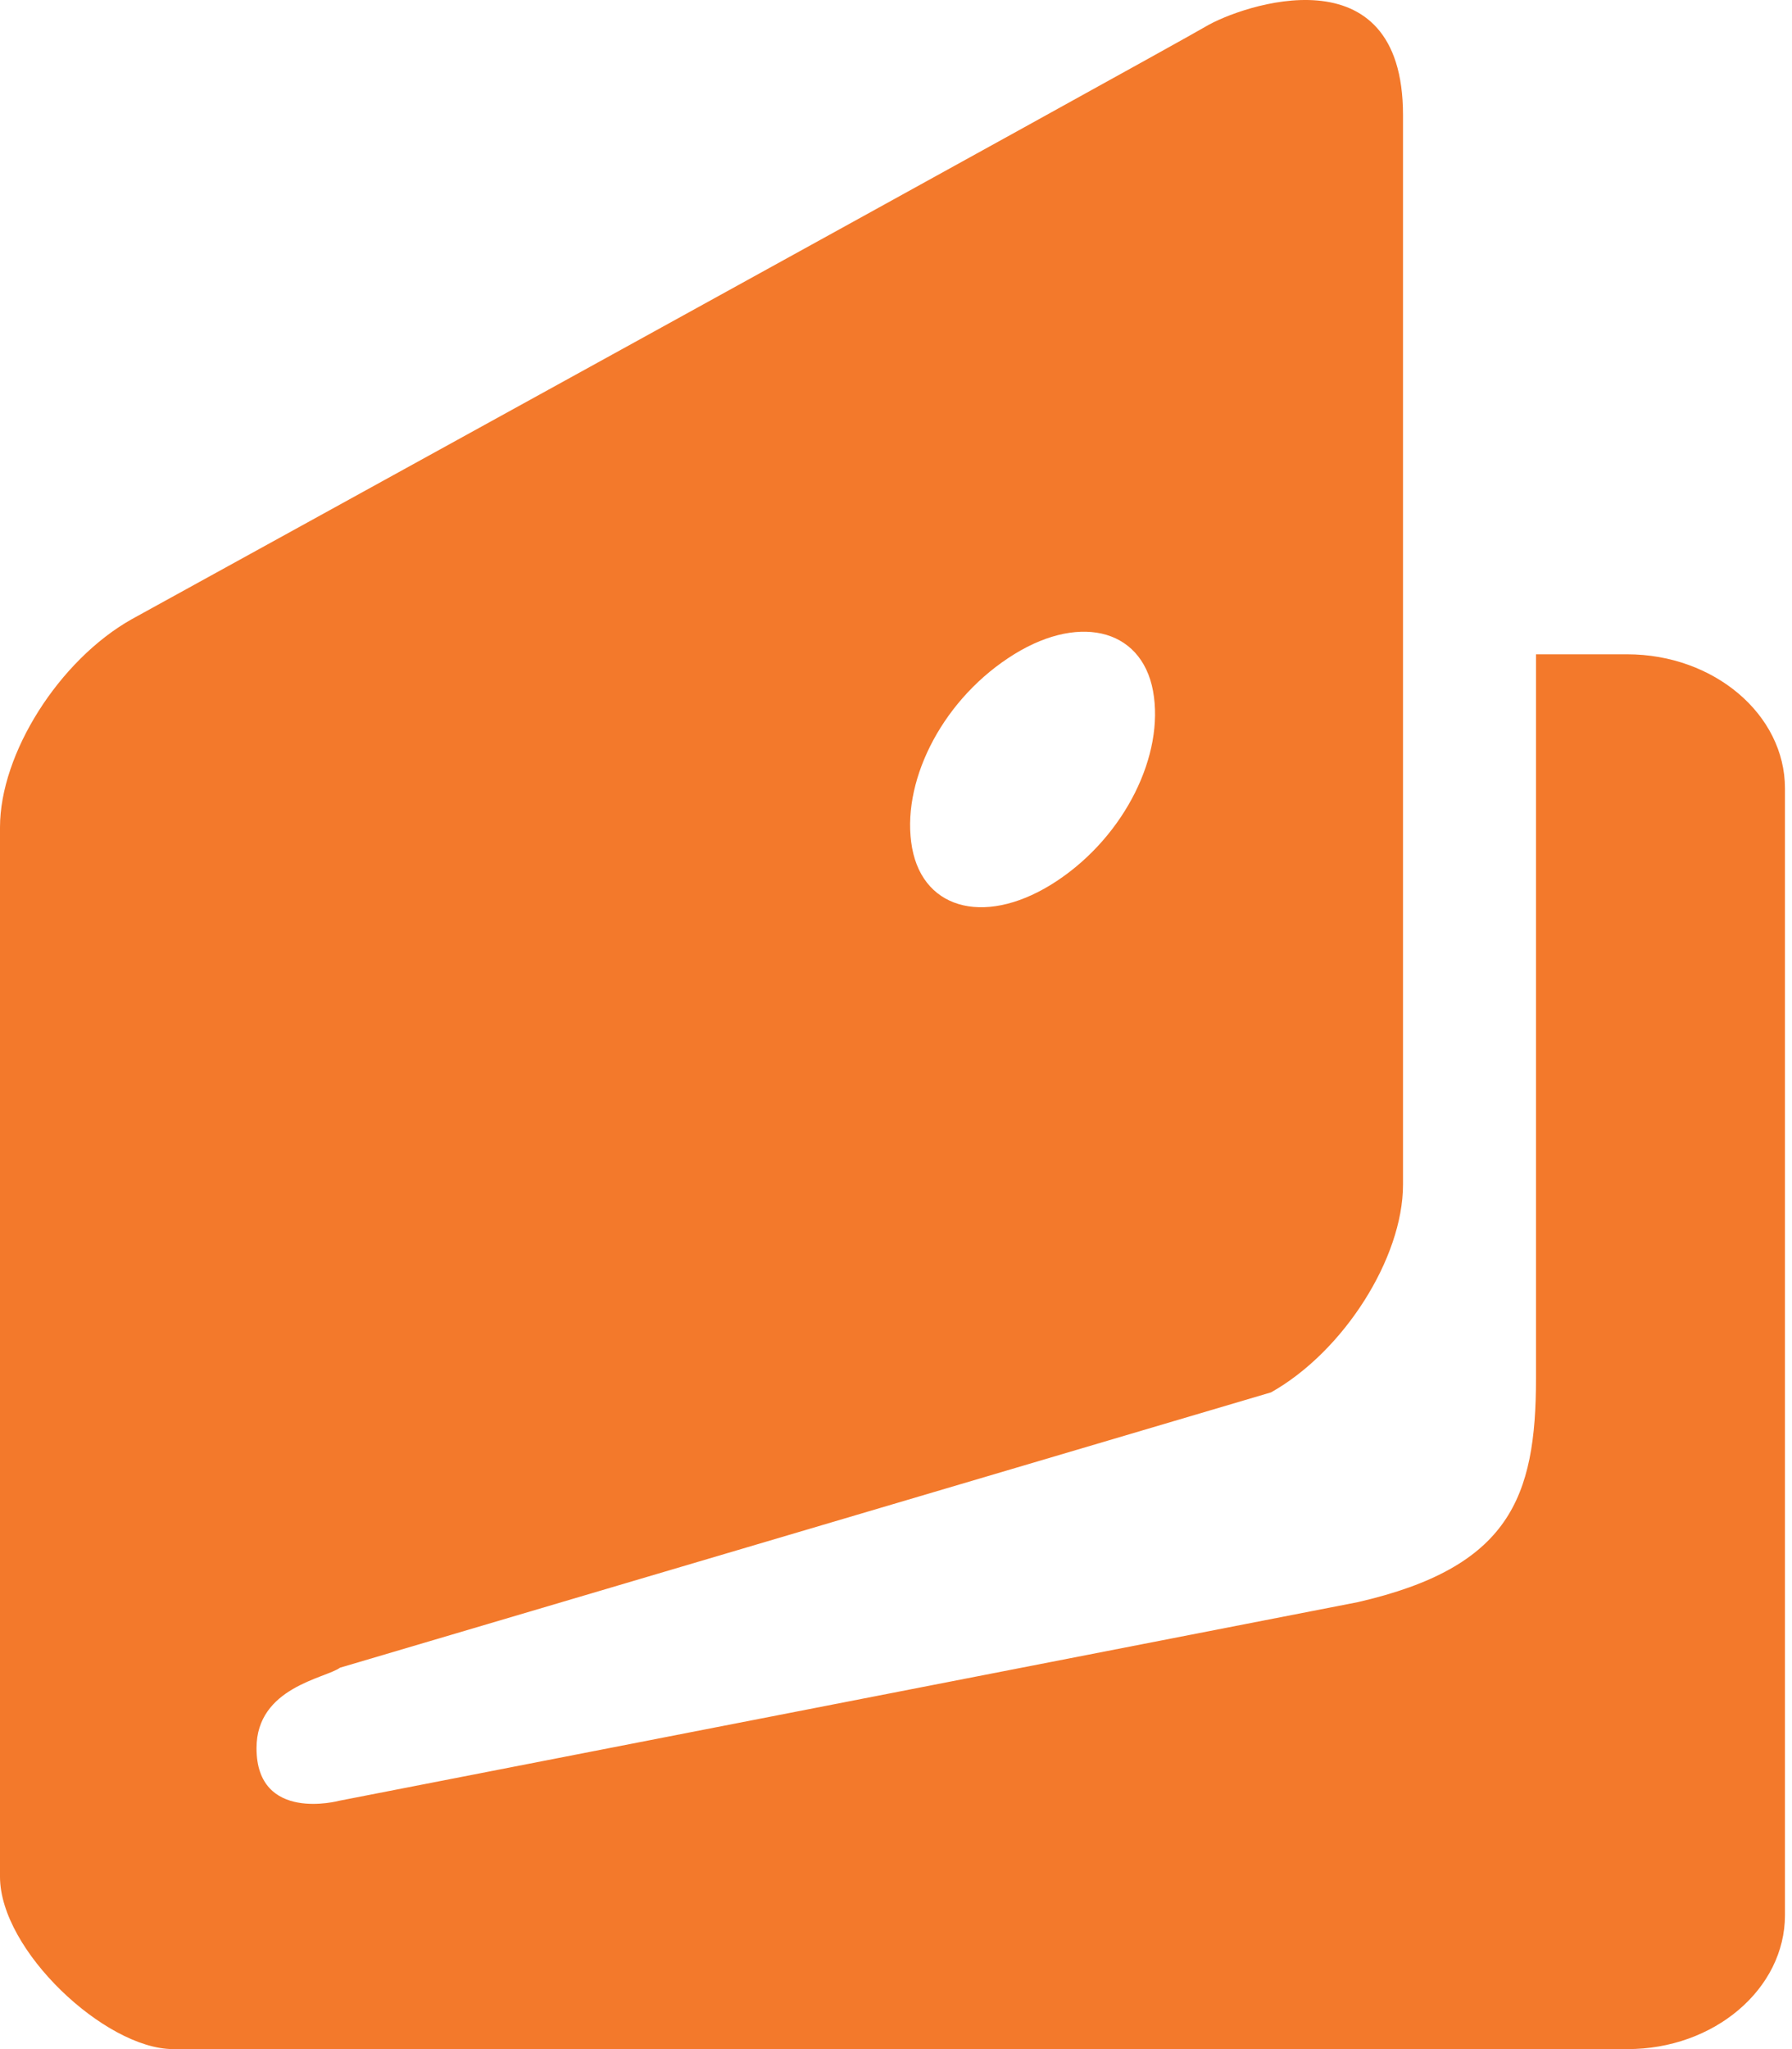 <?xml version="1.0" encoding="UTF-8" standalone="no"?>
<svg width="14px" height="16px" viewBox="0 0 14 16" version="1.1" xmlns="http://www.w3.org/2000/svg" xmlns:xlink="http://www.w3.org/1999/xlink" xmlns:sketch="http://www.bohemiancoding.com/sketch/ns">
    <!-- Generator: Sketch 3.1 (8751) - http://www.bohemiancoding.com/sketch -->
    <title>Money</title>
    <desc>Created with Sketch.</desc>
    <defs></defs>
    <g id="Page-1" stroke="none" stroke-width="1" fill="none" fill-rule="evenodd" sketch:type="MSPage">
        <g id="Dark" sketch:type="MSLayerGroup" transform="translate(-133, -56)" fill="#F3792B">
            <g id="Money" transform="translate(133, 30)" sketch:type="MSShapeGroup">
                <g transform="translate(0, 26)">
                    <path d="M7.876,5.139 C8.408,4.784 8.916,4.898 9.008,5.395 C9.099,5.892 8.791,6.524 8.258,6.878 C7.725,7.232 7.218,7.119 7.126,6.622 C7.035,6.125 7.342,5.493 7.876,5.139 M12.712,5.109 L12,5.109 L12,10.762 C12,11.695 11.793,12.238 10.608,12.51 L2.649,14.061 C2.649,14.061 2.004,14.235 2.004,13.65 C2.004,13.174 2.544,13.105 2.656,13.022 L9.93,10.872 C10.496,10.554 10.961,9.824 10.961,9.25 L10.961,0.898 C10.961,-0.401 9.694,0.043 9.418,0.208 C9.117,0.386 1.029,4.835 1.029,4.835 C0.463,5.154 0,5.883 0,6.46 L0,14.654 C0,15.229 0.821,15.996 1.349,16 L12.712,16 C13.39,16.002 13.945,15.531 13.945,14.954 L13.945,6.156 C13.945,5.579 13.39,5.109 12.712,5.109"></path>
                </g>
            </g>
        </g>
    </g>
</svg>